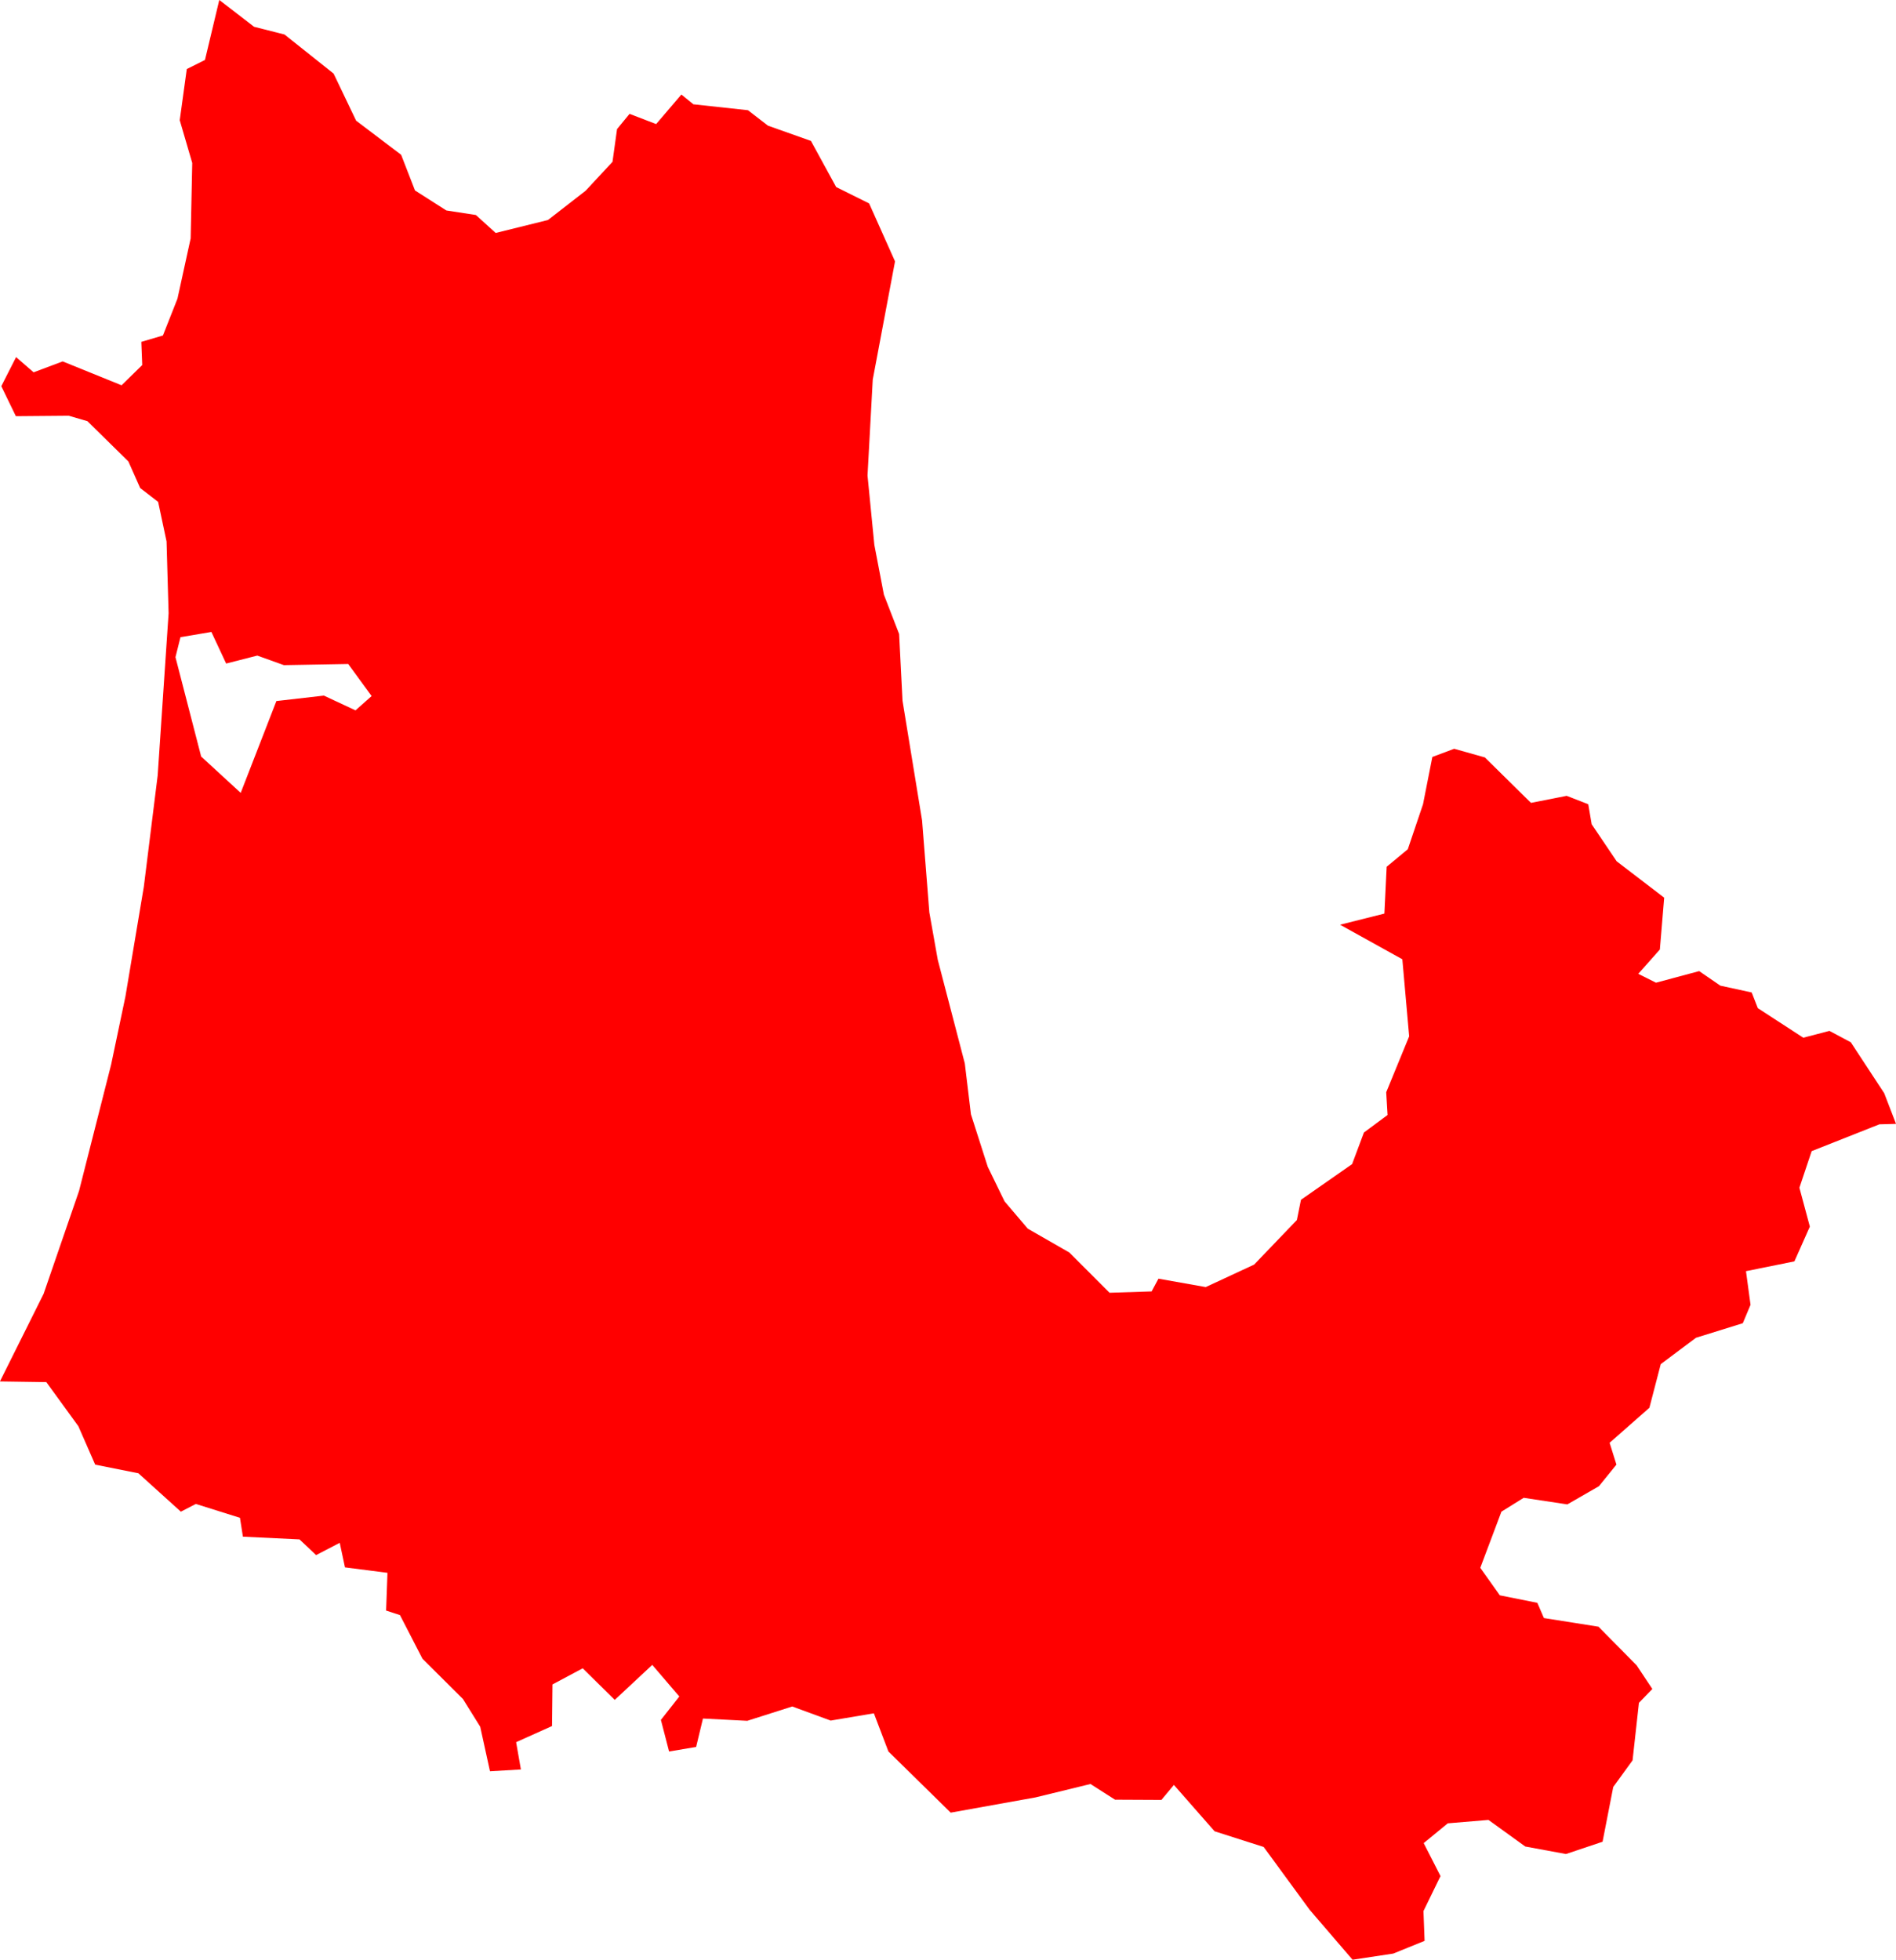 <svg version="1.1" xmlns="http://www.w3.org/2000/svg" xmlns:xlink="http://www.w3.org/1999/xlink" width="83.417" height="86.207" viewBox="0,0,83.417,86.207"><g transform="translate(-304.929,130.61)"><g data-paper-data="{&quot;isPaintingLayer&quot;:true}" fill="#ff0000" fill-rule="evenodd" stroke="none" stroke-width="0" stroke-linecap="round" stroke-linejoin="round" stroke-miterlimit="10" stroke-dasharray="" stroke-dashoffset="0" style="mix-blend-mode: normal"><path d="M387.616,-81.152l-2.98,1.18l-0.54,1.61l0.46,1.71l-0.68,1.53l-2.13,0.43l0.2,1.48l-0.34,0.81l-2.06,0.64l-1.55,1.16l-0.5,1.92l-1.75,1.54l0.3,0.96l-0.77,0.95l-1.39,0.8l-1.92,-0.29l-0.98,0.61l-0.93,2.47l0.86,1.21l1.65,0.33l0.29,0.67l2.4,0.38l1.68,1.7l0.69,1.04l-0.59,0.61l-0.28,2.53l-0.85,1.17l-0.47,2.41l-1.61,0.54l-1.79,-0.33l-1.62,-1.17l-1.79,0.15l-1.06,0.87l0.74,1.45l-0.75,1.54l0.05,1.31l-1.38,0.56l-1.79,0.27l-1.89,-2.2l-2.02,-2.76l-2.16,-0.69l-1.79,-2.04l-0.55,0.66l-2.04,-0.01l-1.08,-0.69l-2.42,0.59l-3.73,0.67l-2.74,-2.69l-0.64,-1.68l-1.9,0.32l-1.69,-0.62l-1.98,0.63l-1.95,-0.1l-0.3,1.25l-1.19,0.2l-0.36,-1.39l0.81,-1.03l-1.19,-1.39l-1.65,1.54l-1.41,-1.39l-1.33,0.71l-0.02,1.83l-1.58,0.71l0.21,1.2l-1.36,0.08l-0.43,-1.96l-0.76,-1.22l-1.78,-1.77l-0.99,-1.92l-0.61,-0.2l0.06,-1.66l-1.87,-0.24l-0.23,-1.08l-1.04,0.54l-0.73,-0.69l-2.49,-0.12l-0.13,-0.83l-1.94,-0.61l-0.66,0.34l-1.87,-1.69l-1.9,-0.38l-0.74,-1.69l-1.41,-1.94l-2.04,-0.03l1.92,-3.85l1.56,-4.53l1.41,-5.55l0.63,-3l0.81,-4.83l0.61,-4.9l0.48,-7.13l-0.09,-3.16l-0.37,-1.74l-0.79,-0.61l-0.52,-1.17l-1.8,-1.77l-0.82,-0.24l-2.33,0.02l-0.64,-1.32l0.65,-1.28l0.77,0.67l1.28,-0.48l2.59,1.05l0.91,-0.89l-0.04,-1.02l0.95,-0.28l0.64,-1.62l0.58,-2.65l0.07,-3.32l-0.55,-1.88l0.31,-2.25l0.8,-0.4l0.63,-2.64l1.53,1.18l1.34,0.34l2.16,1.72l0.99,2.07l1.98,1.5l0.61,1.57l1.38,0.88l1.3,0.2l0.87,0.79l2.3,-0.57l1.66,-1.29l1.18,-1.27l0.2,-1.44l0.55,-0.67l1.17,0.45l1.11,-1.3l0.53,0.43l2.4,0.26l0.88,0.68l1.89,0.67l1.11,2.03l1.45,0.72l1.14,2.55l-0.98,5.2l-0.23,4.22l0.3,3.05l0.42,2.19l0.67,1.73l0.15,2.94l0.86,5.26l0.32,4.05l0.37,2.08l1.19,4.56l0.27,2.24l0.74,2.31l0.74,1.52l1.02,1.2l1.83,1.05l1.77,1.77l1.85,-0.06l0.3,-0.56l2.08,0.37l2.13,-0.99l1.88,-1.96l0.18,-0.89l2.25,-1.57l0.52,-1.39l1.04,-0.77l-0.06,-1l1.01,-2.46l-0.3,-3.39l-2.74,-1.52l1.95,-0.49l0.1,-2.06l0.93,-0.77l0.67,-1.98l0.41,-2.08l0.96,-0.36l1.35,0.38l2.03,2l1.57,-0.31l0.95,0.37l0.15,0.88l1.1,1.63l2.09,1.6l-0.19,2.28l-0.95,1.07l0.78,0.39l1.9,-0.51l0.93,0.64l1.38,0.3l0.27,0.69l2,1.3l1.15,-0.3l0.94,0.5l1.47,2.24l0.52,1.35l-0.73,0.02M312.869,-102.581l-0.22,0.88l1.13,4.37l1.74,1.6l1.57,-4.04l2.09,-0.24l1.39,0.65l0.71,-0.63l-1.03,-1.41l-2.83,0.05l-1.17,-0.42l-1.37,0.35l-0.65,-1.39l-1.36,0.23"/></g></g></svg><!--rotationCenter:-64.92889999999989:310.61019-->